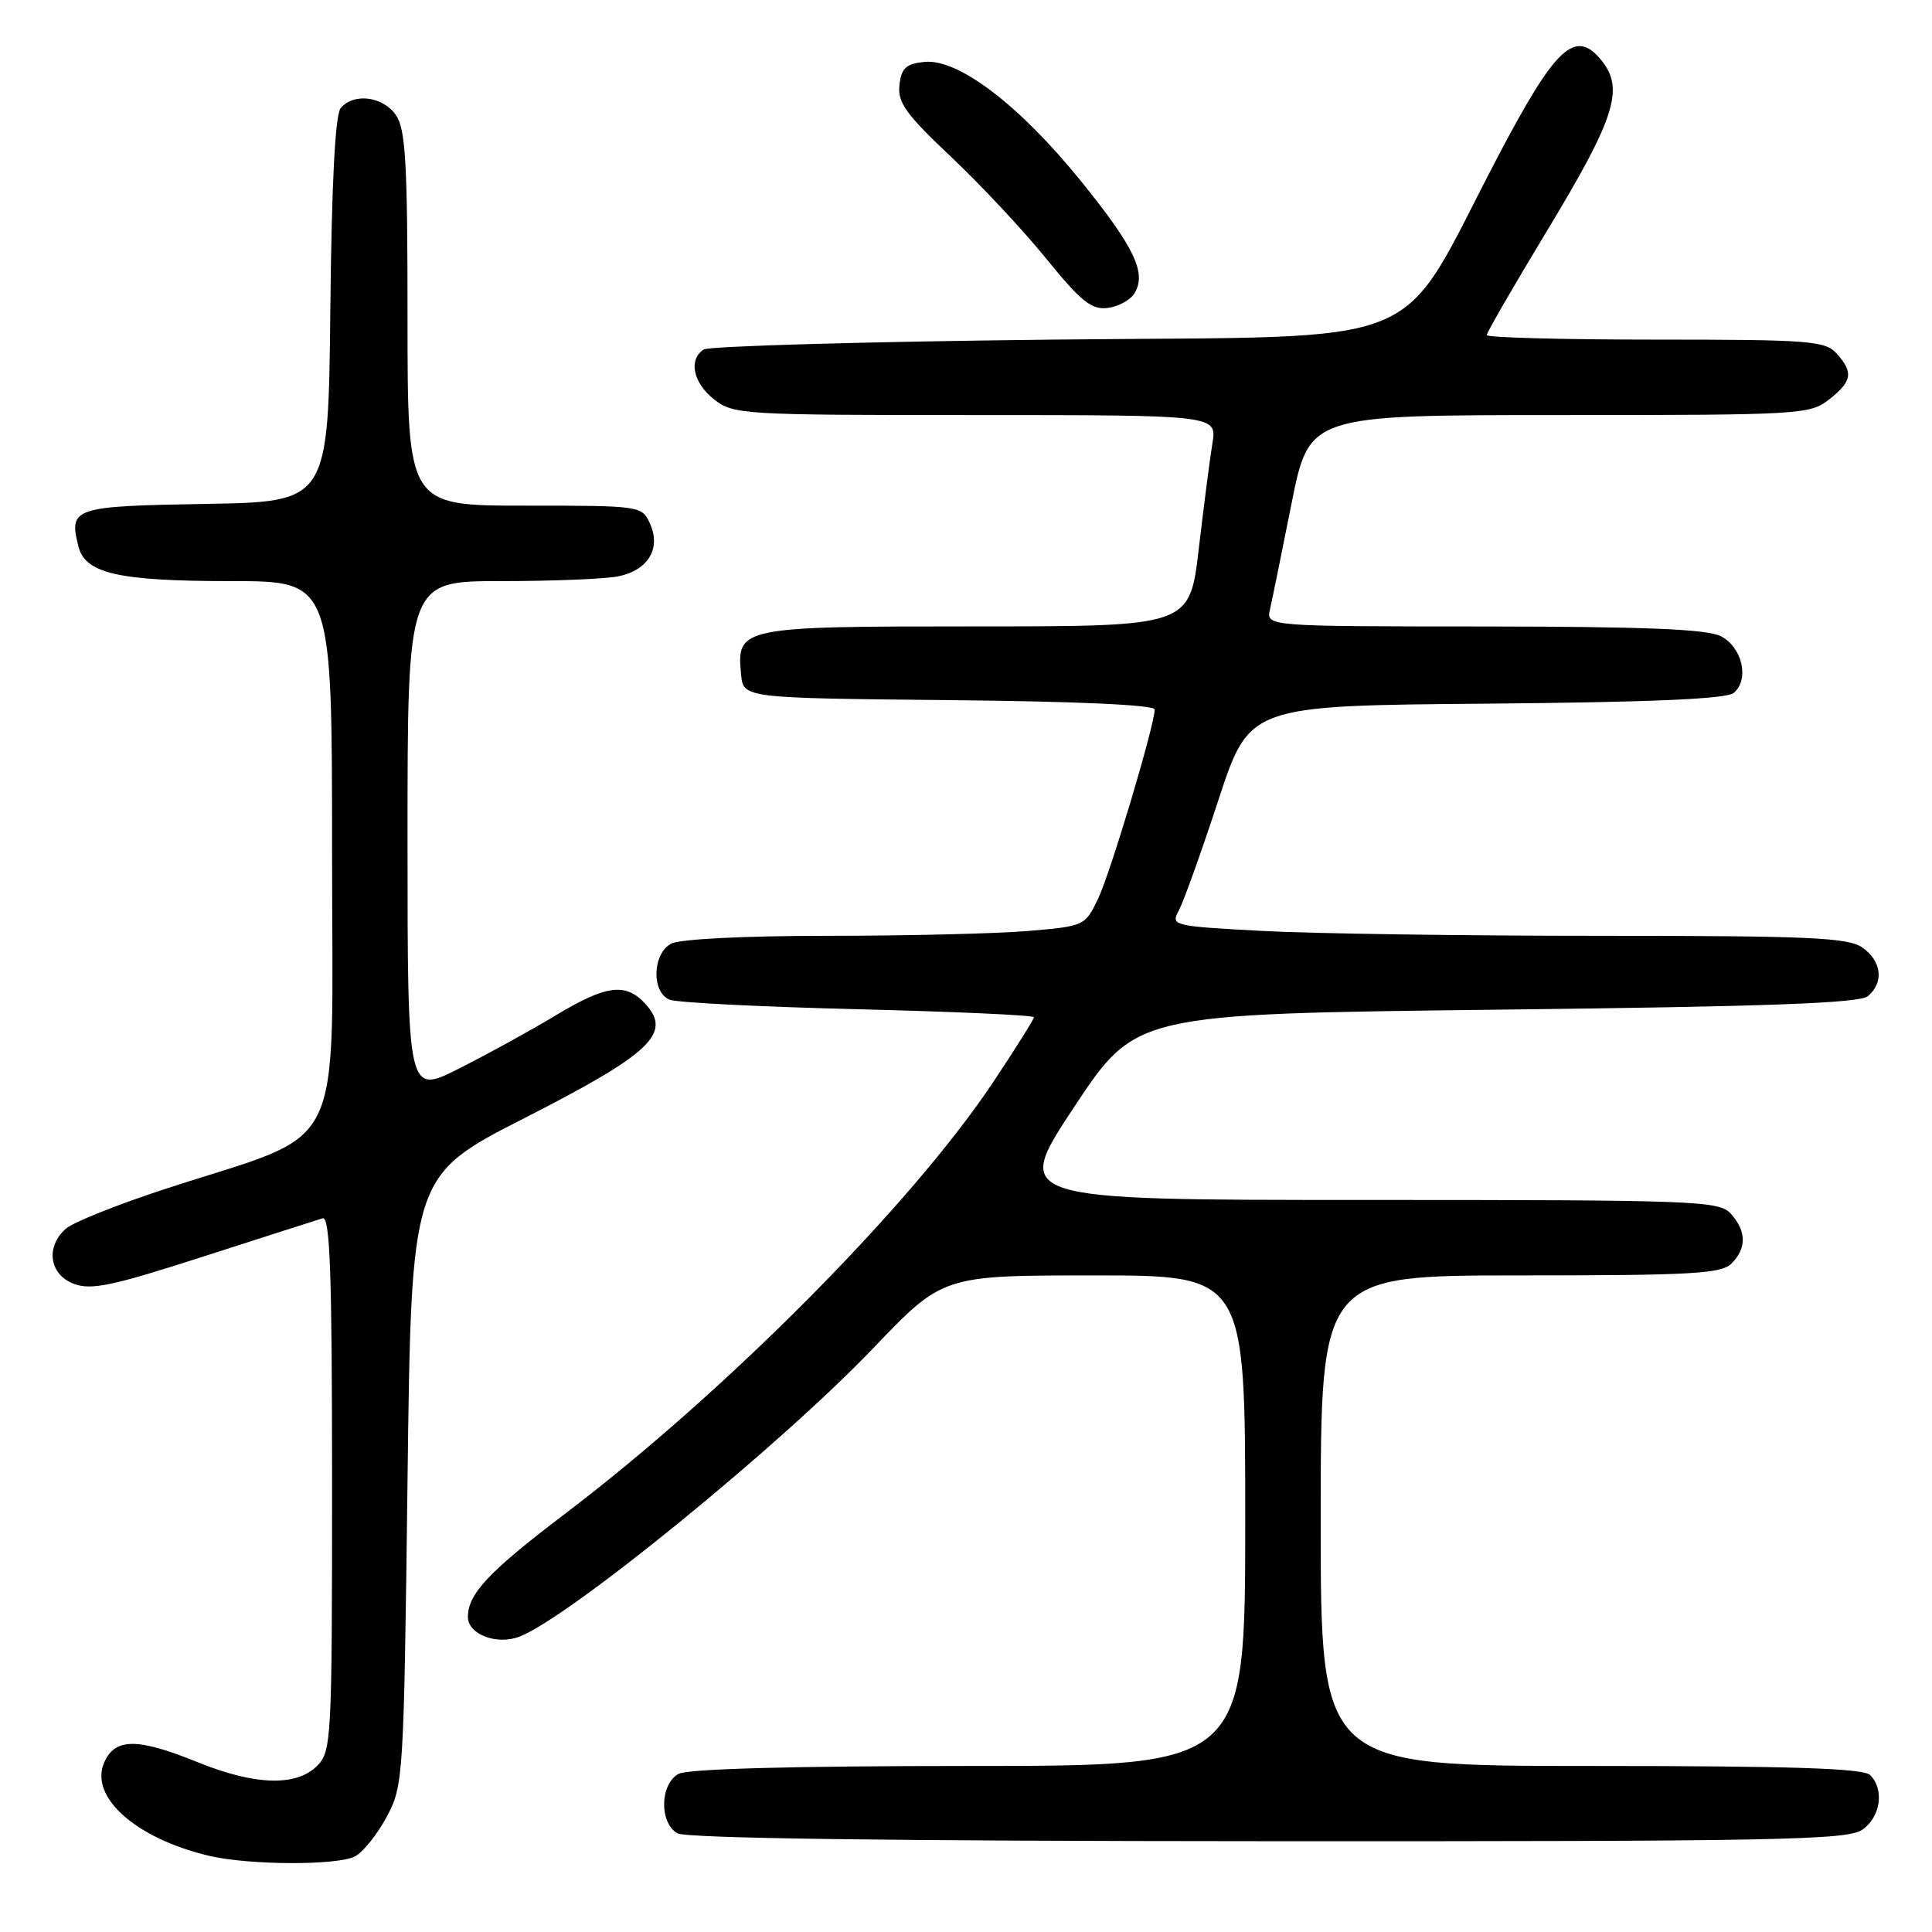 <?xml version="1.0" encoding="UTF-8" standalone="no"?>
<!DOCTYPE svg PUBLIC "-//W3C//DTD SVG 1.1//EN" "http://www.w3.org/Graphics/SVG/1.1/DTD/svg11.dtd" >
<svg xmlns="http://www.w3.org/2000/svg" xmlns:xlink="http://www.w3.org/1999/xlink" version="1.1" viewBox="0 0 256 256">
 <g >
 <path fill="currentColor"
d=" M 47.06 245.97 C 48.12 245.40 50.01 243.04 51.25 240.72 C 53.45 236.59 53.51 235.62 54.00 196.15 C 54.50 155.80 54.50 155.80 69.50 148.15 C 86.19 139.64 89.06 136.94 85.56 133.07 C 82.93 130.16 80.37 130.48 73.57 134.58 C 70.31 136.55 64.57 139.70 60.82 141.59 C 54.00 145.03 54.00 145.03 54.00 111.01 C 54.00 77.00 54.00 77.00 66.38 77.00 C 73.18 77.00 80.17 76.72 81.91 76.37 C 85.88 75.57 87.63 72.67 86.12 69.37 C 85.05 67.02 84.89 67.00 69.52 67.00 C 54.00 67.00 54.00 67.00 54.00 42.22 C 54.00 21.42 53.75 17.09 52.44 15.22 C 50.71 12.75 46.84 12.28 45.14 14.33 C 44.41 15.21 43.94 24.38 43.77 41.08 C 43.50 66.50 43.50 66.50 27.21 66.77 C 9.68 67.07 9.10 67.27 10.39 72.40 C 11.29 76.00 15.69 77.00 30.65 77.00 C 44.00 77.00 44.00 77.00 44.00 113.06 C 44.00 154.10 46.23 149.60 21.99 157.51 C 15.67 159.57 9.71 161.95 8.75 162.79 C 6.01 165.17 6.51 168.86 9.75 170.10 C 12.06 170.99 14.83 170.41 27.00 166.48 C 34.98 163.91 42.06 161.64 42.75 161.43 C 43.73 161.14 44.00 168.63 44.00 196.53 C 44.00 230.67 43.92 232.08 42.00 234.00 C 39.25 236.75 33.75 236.57 26.19 233.50 C 18.26 230.28 15.29 230.27 13.84 233.46 C 11.74 238.05 17.94 243.60 27.73 245.91 C 33.05 247.16 44.76 247.20 47.06 245.97 Z  M 246.78 242.44 C 249.20 240.75 249.71 237.11 247.80 235.20 C 246.91 234.31 237.31 234.00 210.80 234.00 C 175.00 234.00 175.00 234.00 175.00 201.50 C 175.00 169.00 175.00 169.00 201.43 169.00 C 224.12 169.00 228.08 168.78 229.43 167.43 C 231.45 165.40 231.42 163.13 229.35 160.83 C 227.79 159.11 224.96 159.00 180.93 159.00 C 134.18 159.00 134.18 159.00 142.34 146.67 C 150.50 134.35 150.50 134.35 198.25 133.79 C 234.14 133.38 246.38 132.93 247.50 132.00 C 249.66 130.20 249.34 127.35 246.78 125.56 C 244.88 124.23 239.84 124.00 211.93 124.00 C 193.99 124.00 173.86 123.71 167.20 123.35 C 155.29 122.71 155.11 122.66 156.22 120.60 C 156.84 119.44 159.19 112.88 161.45 106.00 C 165.55 93.50 165.55 93.50 196.94 93.24 C 218.77 93.05 228.75 92.62 229.72 91.82 C 231.85 90.05 230.86 85.73 228.00 84.29 C 226.17 83.36 217.81 83.03 196.63 83.01 C 167.77 83.00 167.77 83.00 168.28 80.75 C 168.56 79.51 169.84 73.21 171.13 66.75 C 173.47 55.00 173.47 55.00 206.60 55.00 C 238.60 55.00 239.82 54.93 242.37 52.93 C 245.43 50.52 245.62 49.34 243.35 46.83 C 241.84 45.16 239.72 45.00 219.35 45.00 C 207.06 45.00 197.00 44.73 197.00 44.40 C 197.00 44.07 200.62 37.81 205.05 30.48 C 214.02 15.63 215.25 11.77 212.21 8.01 C 208.75 3.74 206.16 6.13 198.52 20.67 C 184.72 46.95 190.83 44.43 139.50 45.00 C 114.75 45.27 93.94 45.86 93.25 46.31 C 91.19 47.64 91.83 50.72 94.63 52.93 C 97.18 54.93 98.41 55.00 129.27 55.00 C 161.26 55.00 161.26 55.00 160.65 58.75 C 160.31 60.81 159.50 67.11 158.84 72.75 C 157.64 83.00 157.64 83.00 129.39 83.00 C 98.01 83.00 97.58 83.09 98.20 89.38 C 98.50 92.50 98.50 92.50 125.75 92.77 C 142.57 92.93 153.00 93.40 153.00 94.01 C 153.00 96.07 147.14 115.68 145.49 119.11 C 143.78 122.68 143.67 122.73 136.23 123.36 C 132.09 123.71 120.19 124.00 109.78 124.00 C 98.66 124.00 90.07 124.43 88.93 125.04 C 86.43 126.38 86.30 131.51 88.75 132.47 C 89.71 132.85 100.96 133.42 113.75 133.73 C 126.54 134.05 137.00 134.52 137.00 134.79 C 137.00 135.06 134.57 138.93 131.60 143.39 C 120.80 159.61 96.24 184.37 74.82 200.62 C 64.76 208.26 62.00 211.19 62.00 214.25 C 62.00 216.55 65.79 218.01 68.79 216.88 C 75.30 214.43 103.40 191.53 115.71 178.64 C 124.93 169.00 124.93 169.00 144.96 169.00 C 165.00 169.00 165.00 169.00 165.00 201.50 C 165.00 234.00 165.00 234.00 128.43 234.00 C 105.14 234.00 91.17 234.38 89.93 235.04 C 87.45 236.37 87.33 241.51 89.75 242.92 C 90.90 243.59 117.91 243.95 168.03 243.97 C 235.70 244.00 244.81 243.82 246.78 242.44 Z  M 150.30 38.90 C 151.98 36.22 150.36 32.81 143.22 23.98 C 135.11 13.95 126.99 7.76 122.51 8.20 C 120.05 8.45 119.44 9.01 119.18 11.27 C 118.92 13.58 120.03 15.13 126.01 20.77 C 129.93 24.47 135.63 30.56 138.66 34.31 C 143.22 39.93 144.63 41.06 146.74 40.81 C 148.15 40.64 149.75 39.78 150.30 38.90 Z "/>
</g>
</svg>